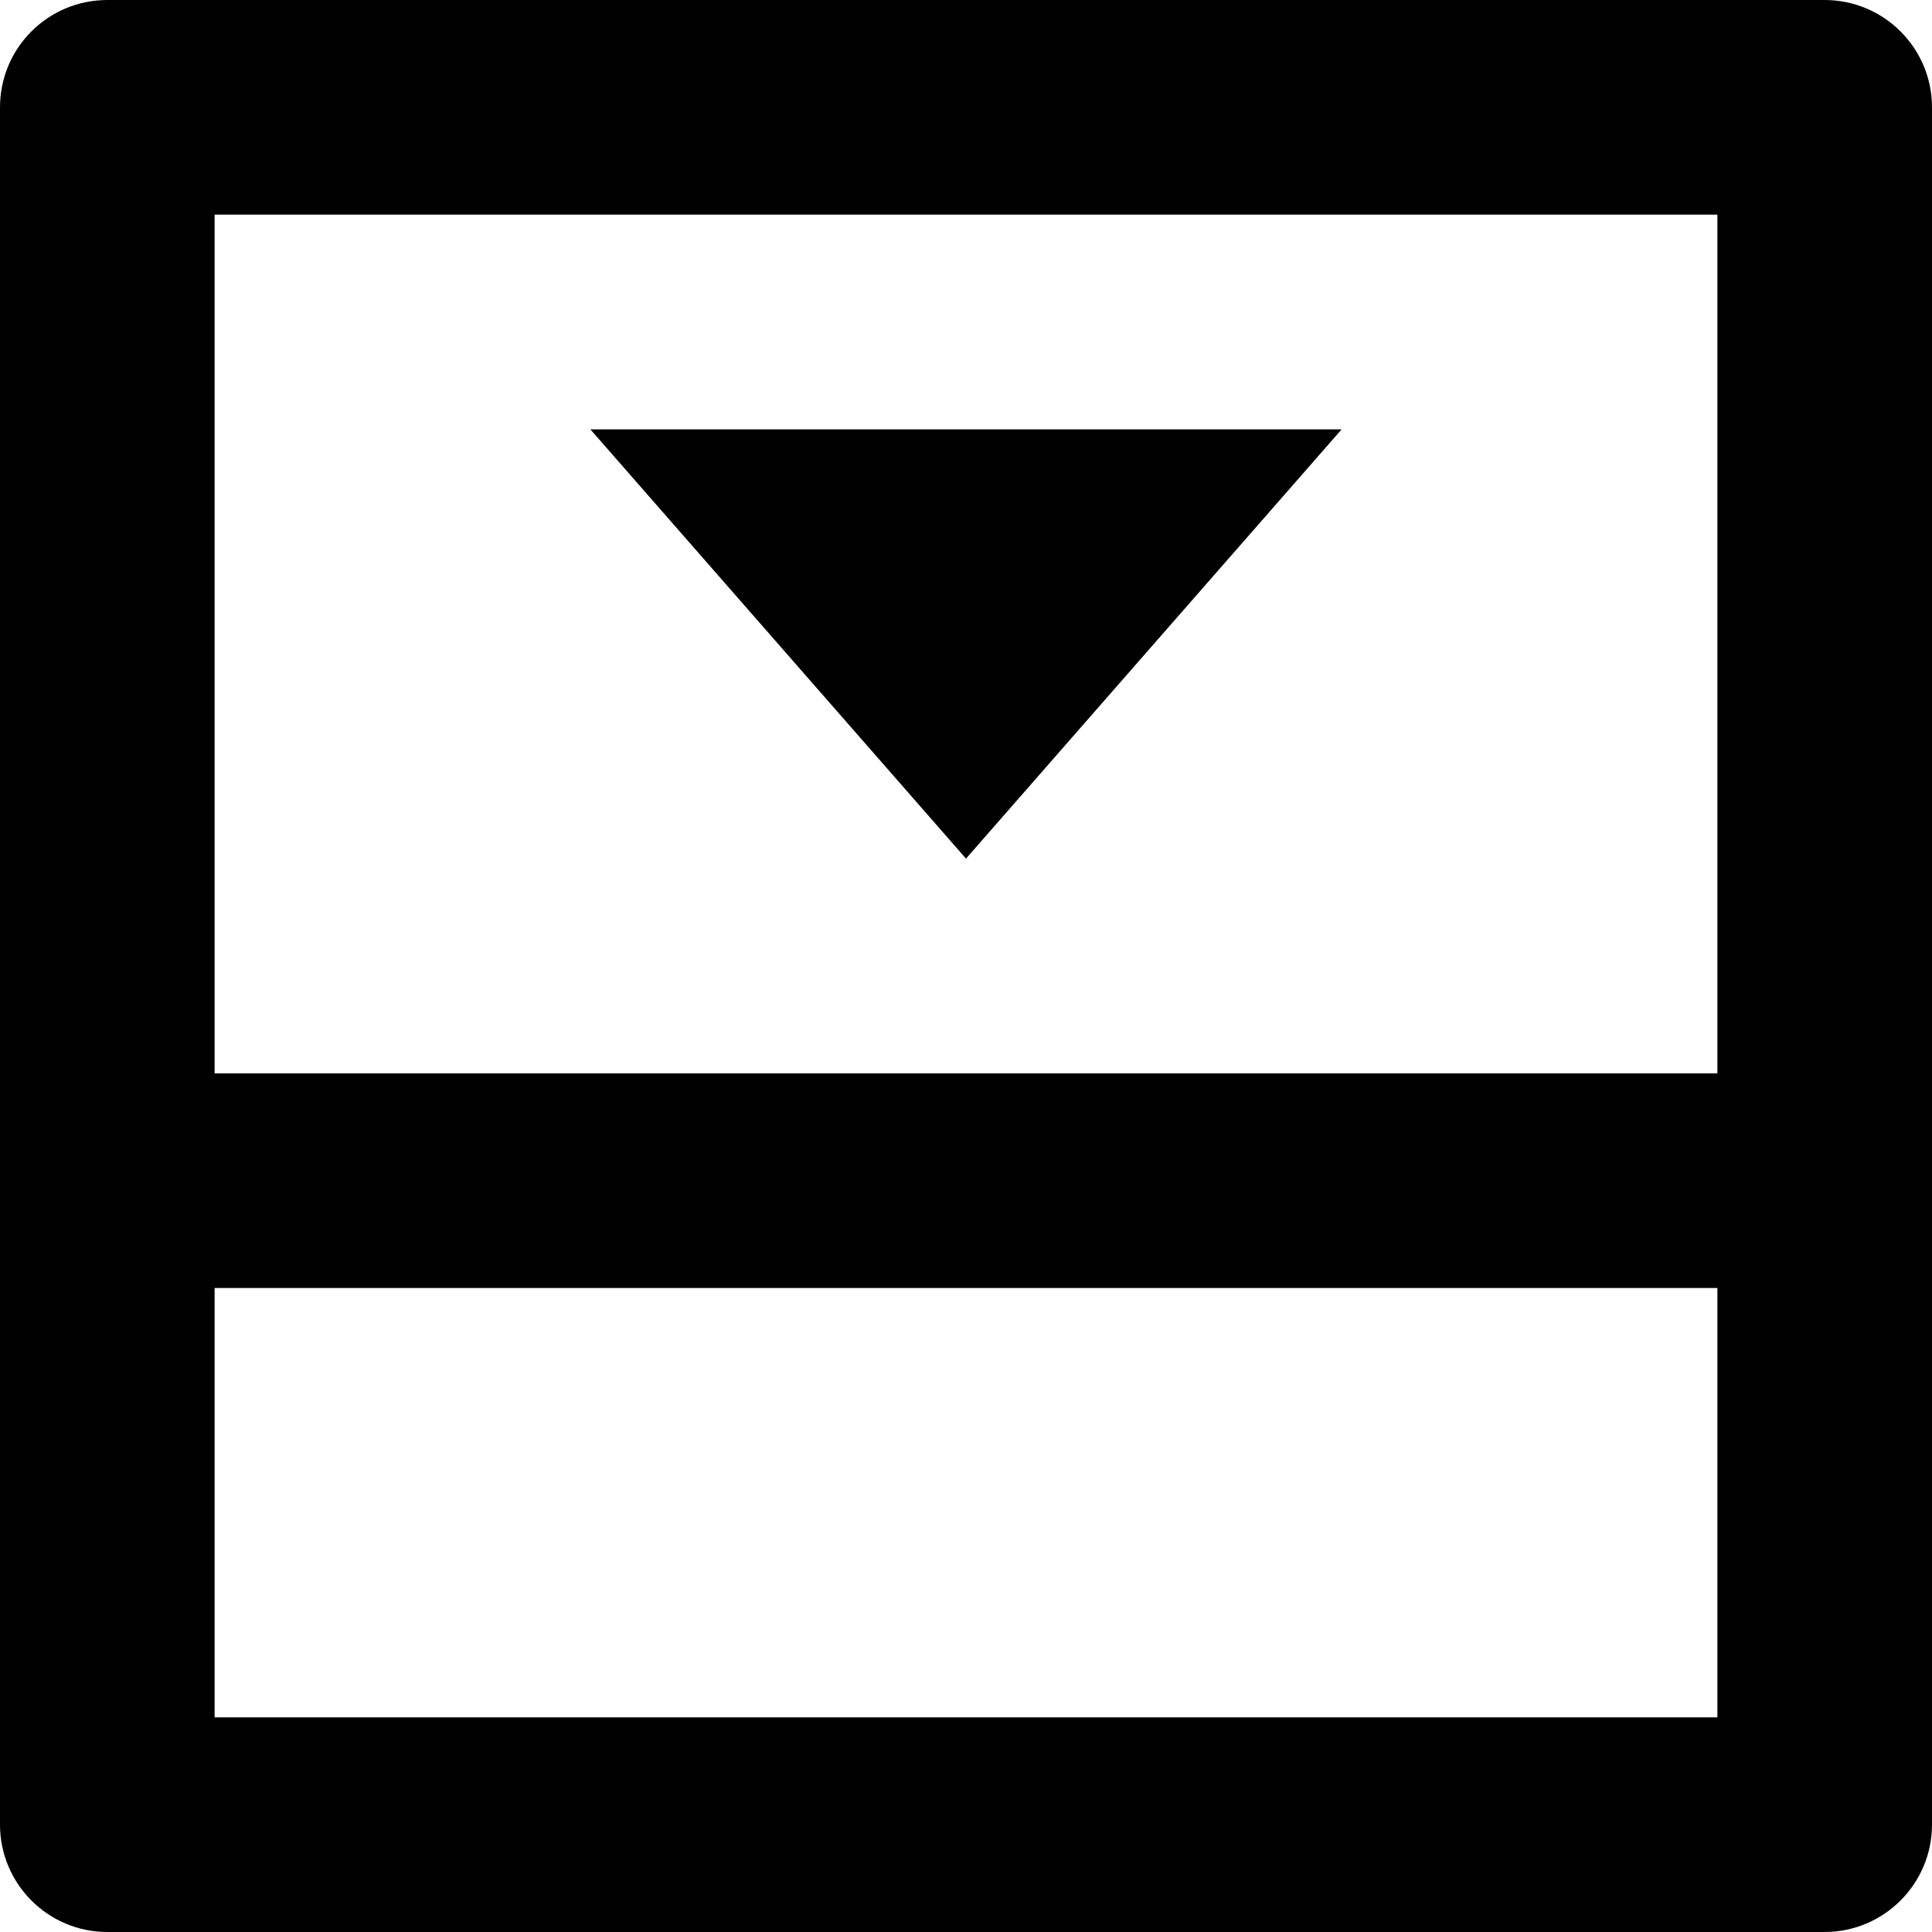 <svg width="12" height="12" viewBox="0 0 12 12" fill="none" xmlns="http://www.w3.org/2000/svg">
<path d="M1.333 1.333L1.333 6.667L10.667 6.667V1.333L1.333 1.333ZM10.667 10.667V8H1.333L1.333 10.667H10.667ZM0 0.667C0 0.298 0.298 0 0.667 0L11.333 0C11.701 0 12 0.298 12 0.667V11.333C12 11.701 11.701 12 11.333 12H0.667C0.298 12 0 11.701 0 11.333L0 0.667ZM6 5.333L3.667 2.667H8.333L6 5.333Z" fill="currentColor"/>
</svg>
